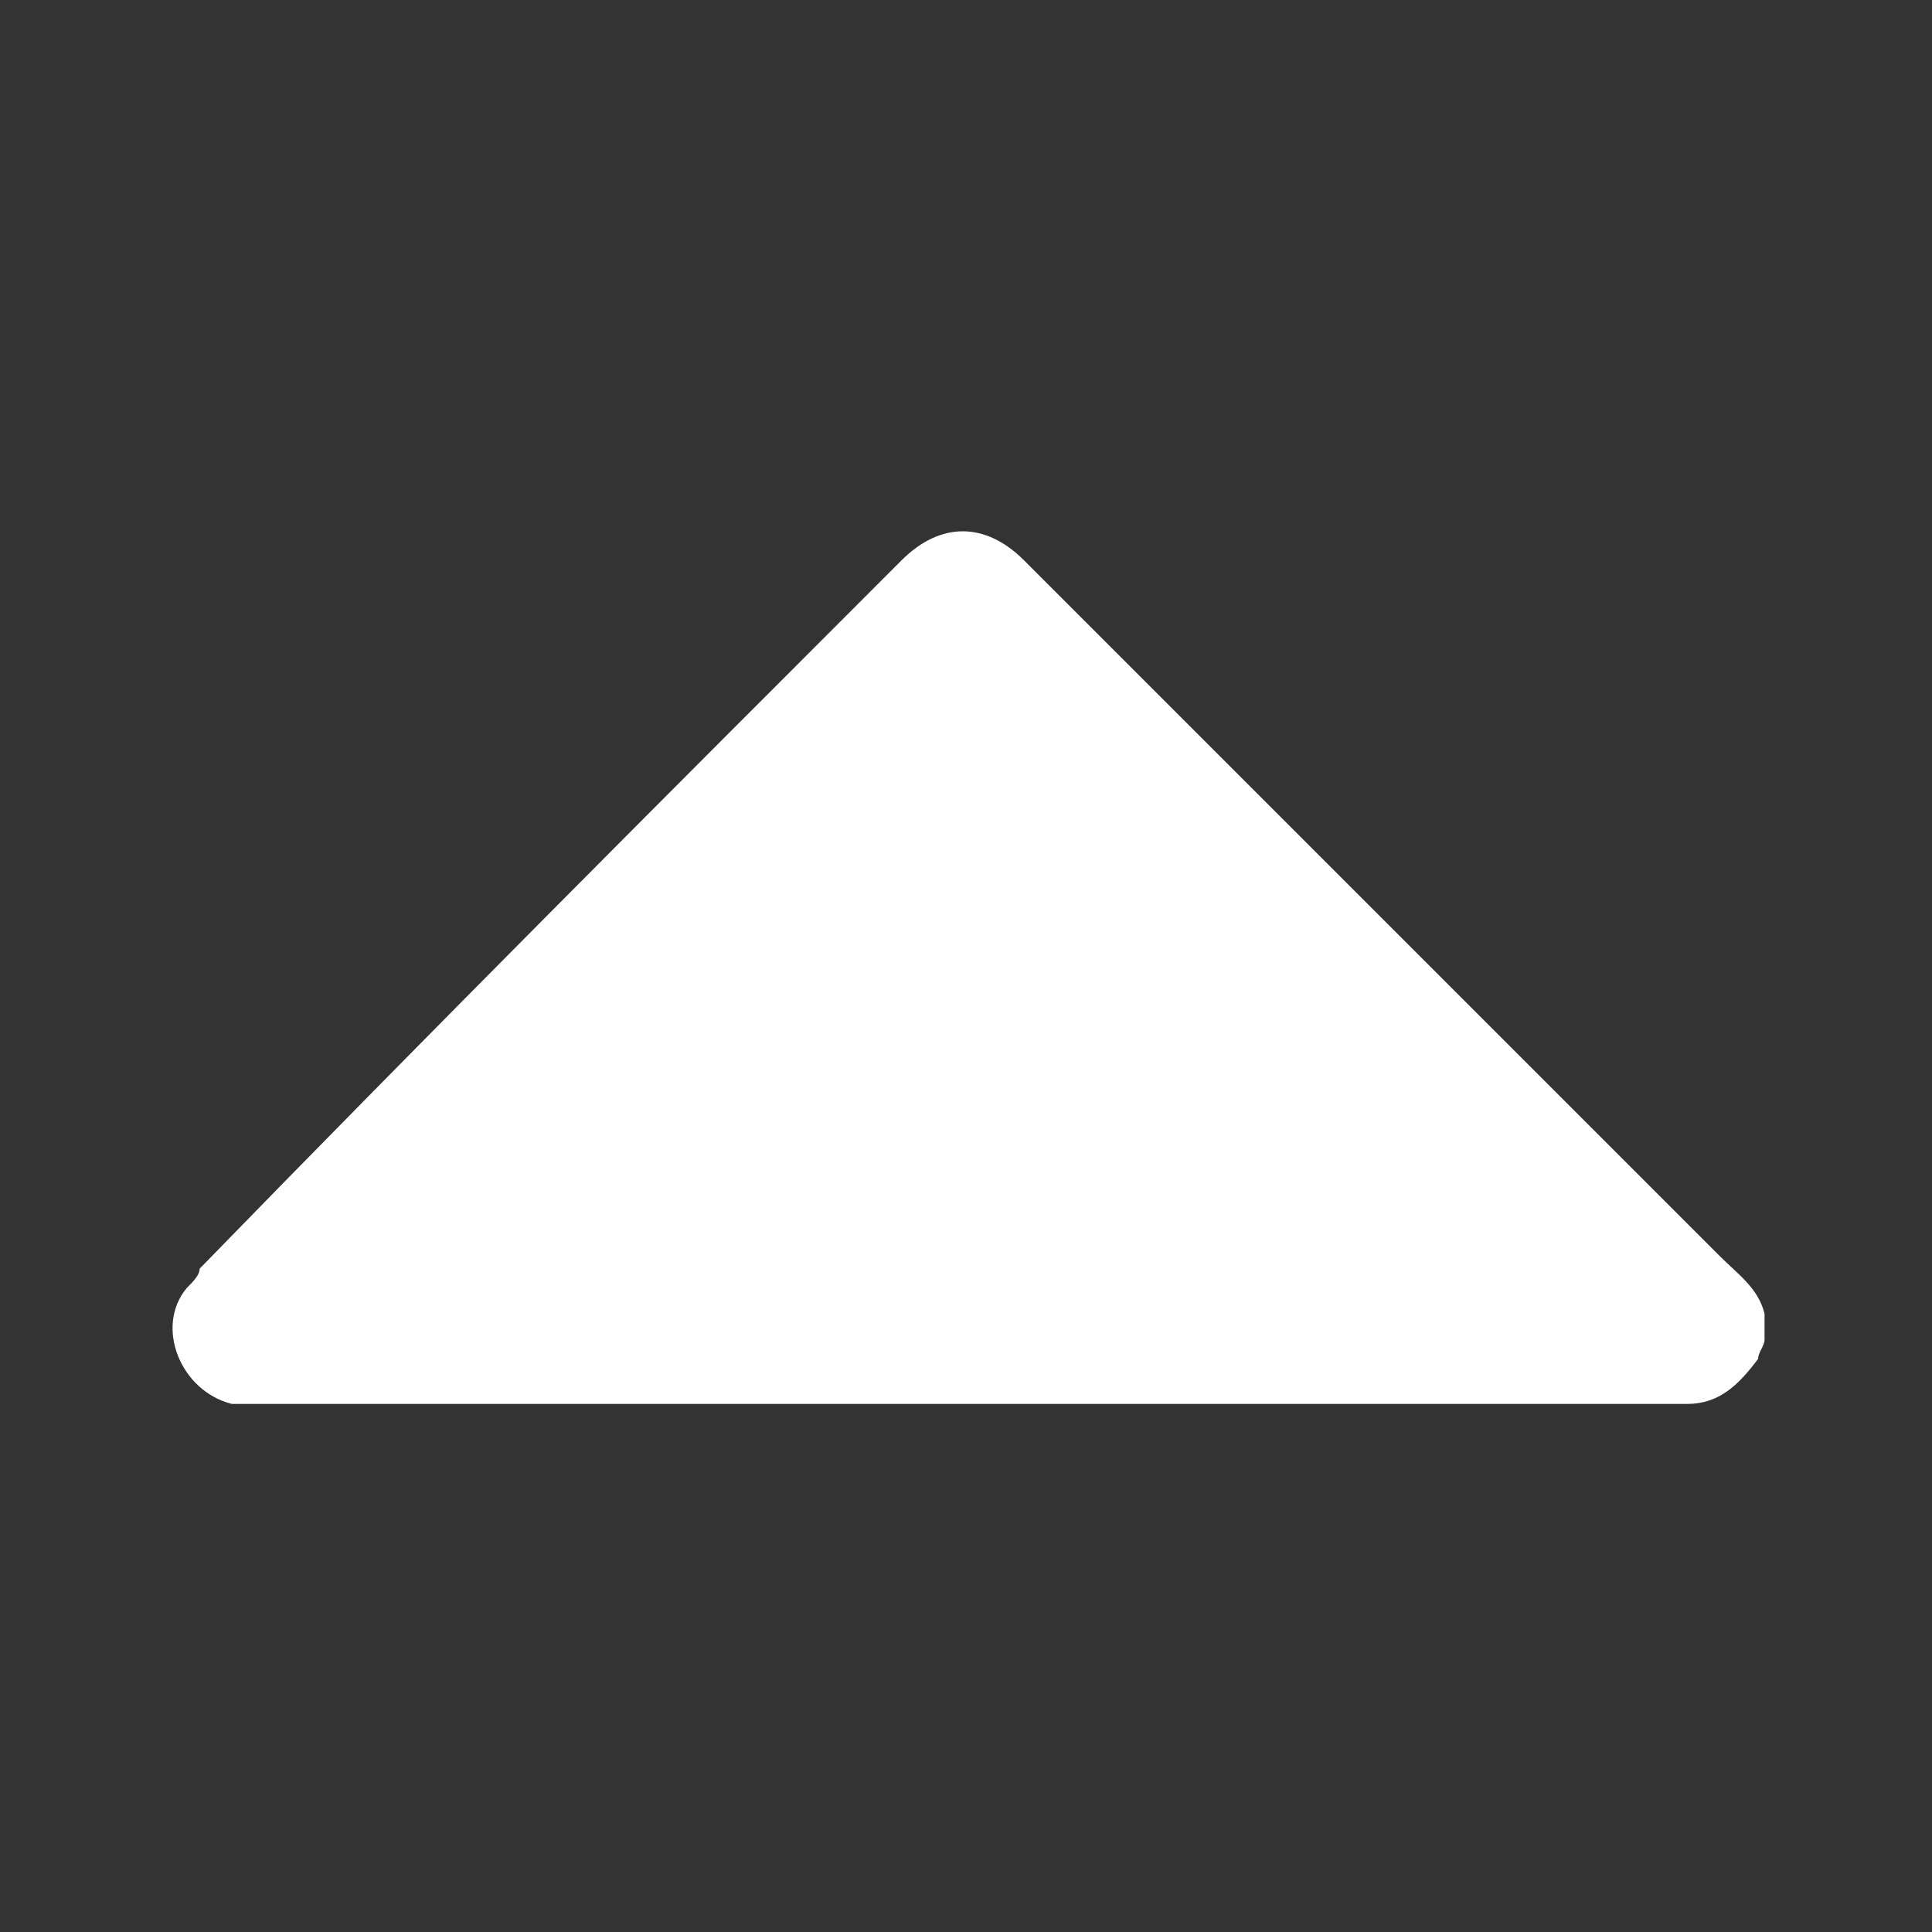 <?xml version="1.0" encoding="utf-8"?>
<!-- Generator: Adobe Illustrator 26.0.0, SVG Export Plug-In . SVG Version: 6.00 Build 0)  -->
<svg version="1.1" id="Layer_1" xmlns="http://www.w3.org/2000/svg" xmlns:xlink="http://www.w3.org/1999/xlink" x="0px" y="0px"
	 viewBox="0 0 30 30" style="enable-background:new 0 0 30 30;" xml:space="preserve">
<rect x="0" y="0" width="30" height="30" fill="#333333" stroke="none"/>
<style type="text/css">
	.st0{fill:#FFFFFF;}
</style>
<path class="st0" d="M27.4,20.8c0,0.1-0.1,0.2-0.1,0.3c-0.3,0.4-0.6,0.7-1.1,0.7c-0.1,0-0.1,0-0.2,0c-7.3,0-14.6,0-21.9,0
	c-0.2,0-0.3,0-0.5,0c-0.8-0.2-1.2-1.2-0.7-1.8c0.1-0.1,0.2-0.2,0.2-0.3c3.6-3.7,7.3-7.4,10.9-11c0.6-0.6,1.3-0.6,1.9,0
	c3.6,3.6,7.2,7.2,10.8,10.8c0.3,0.3,0.6,0.5,0.7,0.9C27.4,20.5,27.4,20.7,27.4,20.8z"/>
</svg>
